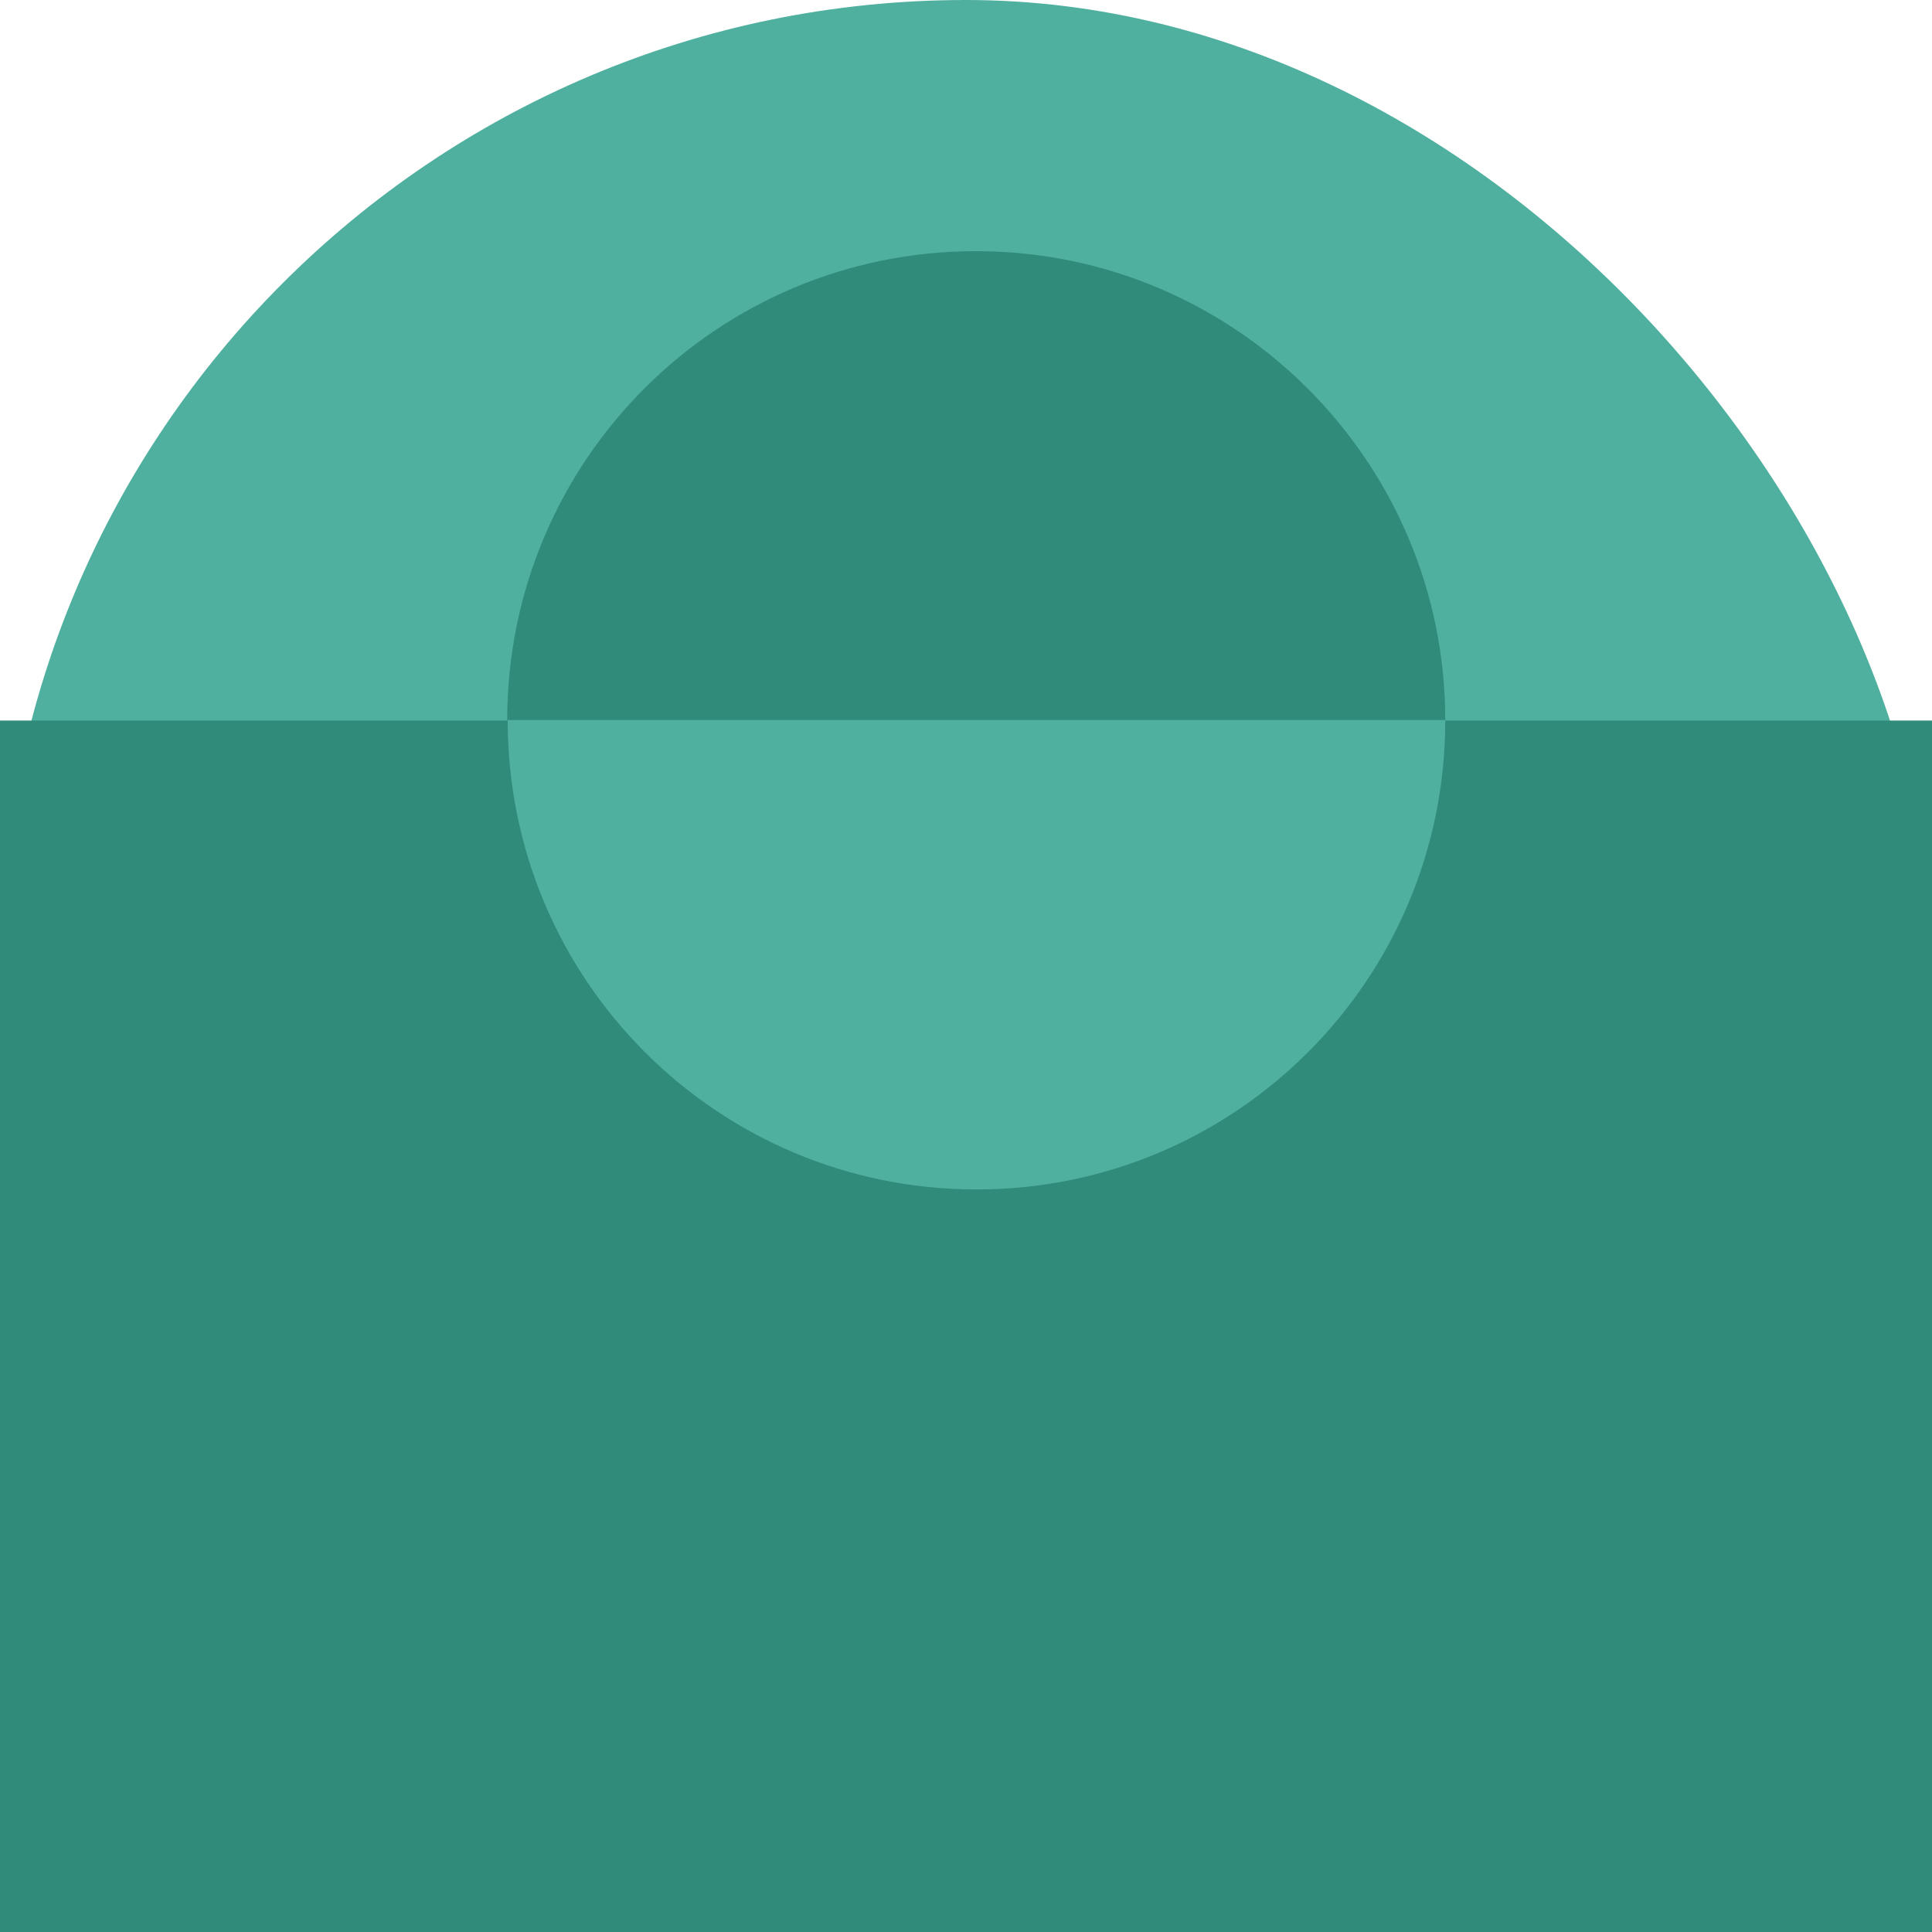 <svg width="500" height="500" viewBox="0 0 500 500" fill="none" xmlns="http://www.w3.org/2000/svg">
<rect width="500" height="500" rx="250" fill="#50B09F"/>
<path d="M374.031 186.48C374.031 253.552 319.767 307.83 252.713 307.83C185.659 307.83 131.395 253.552 131.395 186.48H0V500H500V186.48H374.031Z" fill="#308B7B"/>
<path d="M252.584 65C185.53 65 131.266 119.278 131.266 186.35H374.031C374.031 119.407 319.638 65 252.584 65Z" fill="#308B7B"/>
</svg>
